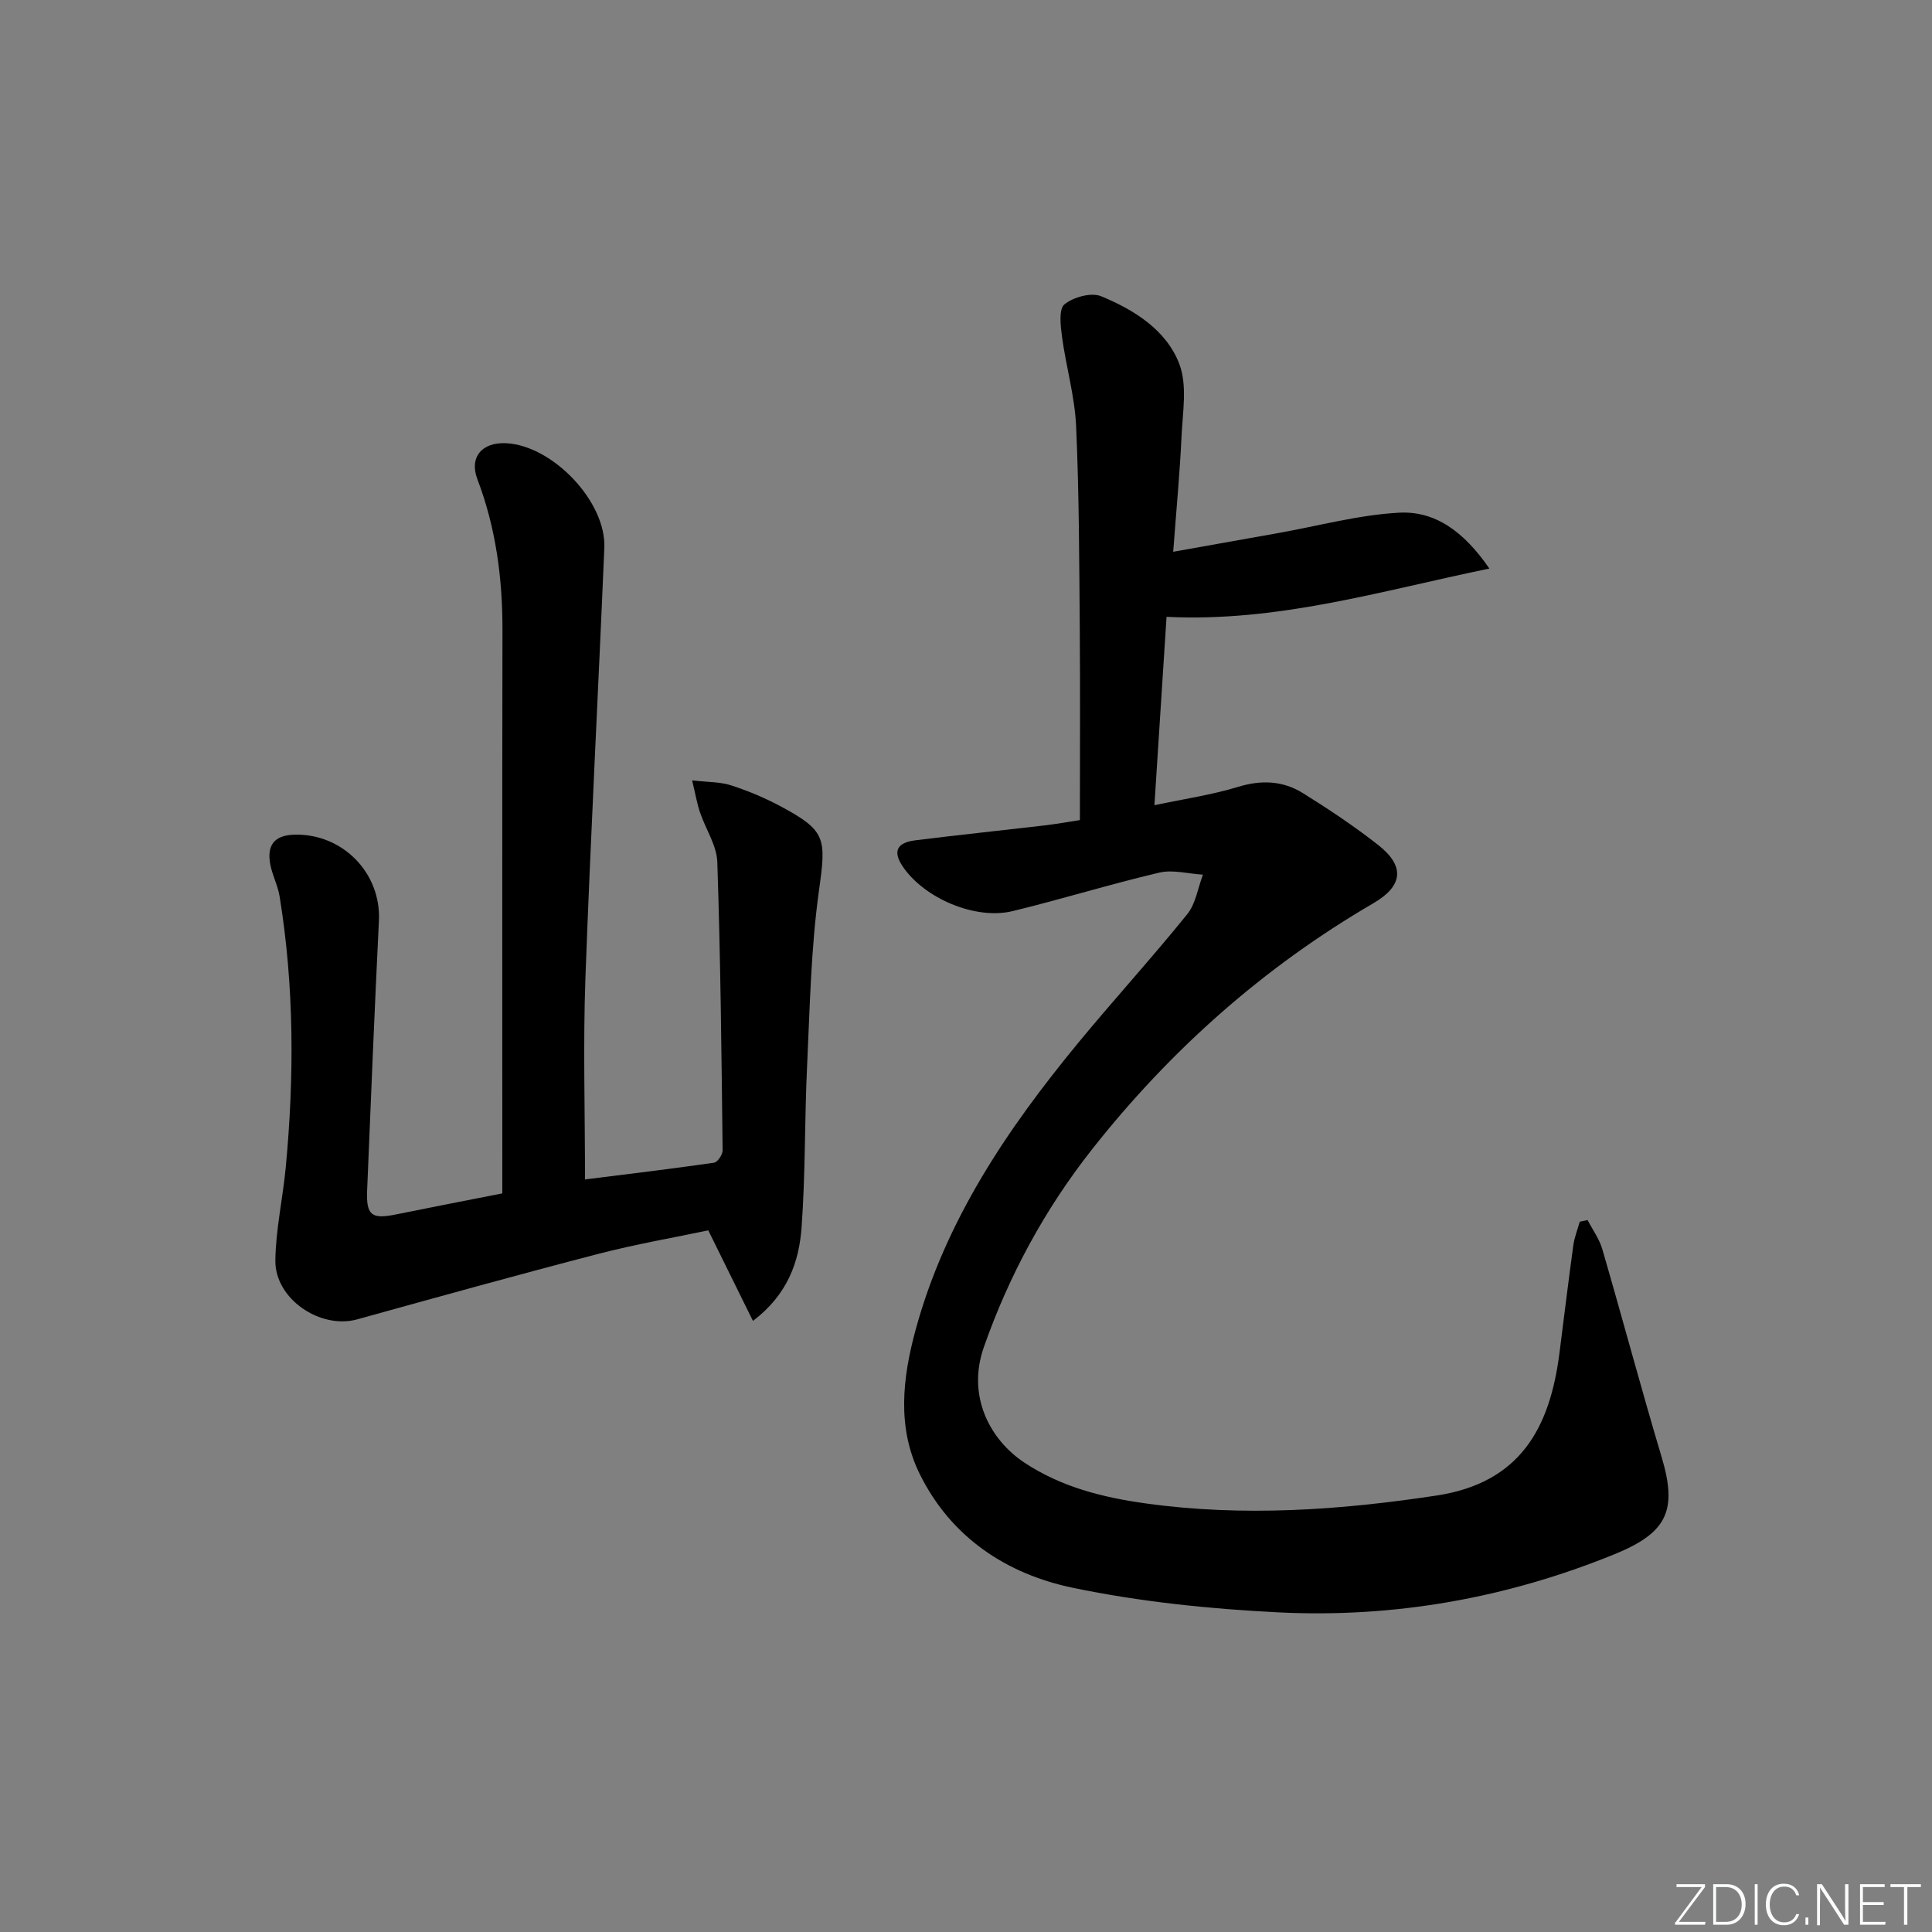<svg enable-background="new 0 0 400 400" viewBox="0 0 400 400" xmlns="http://www.w3.org/2000/svg"><rect x="0" y="0" width="400" height="400" fill="#808080" stroke="none"/><g fill="#fafbfc"><path d="m346.9 398 5.4-7.3h-5.2v-.6h5.9v.6l-5.4 7.2h5.5l-.1.6h-6.2v-.5z"/><path d="m354.7 390.1h2.8c2.3 0 3.9 1.6 3.9 4.1s-1.6 4.3-3.9 4.3h-2.8zm.6 7.8h2c2.2 0 3.3-1.6 3.3-3.6 0-1.8-1-3.6-3.3-3.6h-2z"/><path d="m363.9 390.1v8.4h-.6v-8.4z"/><path d="m372.5 396.3c-.4 1.3-1.4 2.3-3.2 2.3-2.4 0-3.7-1.9-3.7-4.3 0-2.3 1.2-4.3 3.7-4.3 1.8 0 2.9 1 3.2 2.4h-.6c-.4-1.1-1.1-1.8-2.5-1.8-2.1 0-3 1.9-3 3.7s.9 3.7 3 3.7c1.4 0 2.1-.7 2.5-1.7z"/><path d="m373.8 398.5v-1.5h.6v1.5z"/><path d="m376.2 398.5v-8.4h1c1.3 2 4.4 6.7 4.9 7.6-.1-1.2-.1-2.4-.1-3.8v-3.8h.7v8.4h-.9c-1.2-1.9-4.4-6.8-5-7.7.1 1.1 0 2.3 0 3.9v3.9h-.6z"/><path d="m390 394.4h-4.3v3.5h4.7l-.1.6h-5.2v-8.4h5.1v.6h-4.5v3.1h4.3z"/><path d="m394.2 390.7h-2.8v-.6h6.3v.6h-2.8v7.8h-.7z"/></g><path d="m328.69 252.6c1.04 2 2.43 3.9 3.05 6.02 4.17 14.33 8.01 28.75 12.28 43.04 3.31 11.06 1.17 15.67-9.74 20.12-22.36 9.11-45.66 13.24-69.67 12.04-14.22-.71-28.55-2.19-42.47-5.08-13.72-2.85-25.25-10.43-31.73-23.58-4.74-9.63-3.55-19.87-.86-29.77 6.15-22.64 18.97-41.62 33.66-59.45 7.41-8.99 15.28-17.61 22.6-26.67 1.76-2.18 2.2-5.42 3.24-8.18-3.03-.18-6.22-1.09-9.05-.42-10.17 2.39-20.17 5.49-30.32 7.96-7.77 1.89-18.38-2.67-22.81-9.28-2.03-3.03-1.24-4.89 2.62-5.37 8.9-1.11 17.82-2.04 26.73-3.08 2.29-.27 4.57-.68 7.36-1.11 0-13.17.08-26.13-.02-39.09-.12-14.15-.13-28.31-.76-42.44-.28-6.22-2.09-12.36-2.93-18.57-.3-2.26-.69-5.7.52-6.68 1.84-1.5 5.53-2.52 7.58-1.68 6.84 2.82 13.49 6.97 16.19 14.01 1.7 4.44.69 10.02.46 15.07-.35 7.61-1.08 15.19-1.72 23.83 7.63-1.36 14.7-2.62 21.77-3.88 8.31-1.48 16.58-3.75 24.95-4.21 7.45-.41 13.4 3.81 18.74 11.56-22.66 4.68-43.78 11.13-66.84 10-.8 12.47-1.63 25.32-2.51 39 6.22-1.32 11.91-2.14 17.33-3.8 4.83-1.48 9.28-1.27 13.4 1.29 5.36 3.33 10.63 6.85 15.59 10.74 5.61 4.39 5.15 8.49-.98 12.06-22.71 13.22-42.04 30.4-58.24 50.94-9.71 12.31-17.18 26.04-22.41 40.95-3.61 10.29 1.4 19.28 8.33 23.89 7.69 5.11 16.31 7.26 25.27 8.5 20.13 2.78 40.07 1.39 60.09-1.64 17.42-2.64 23.51-14.06 25.48-29.52.95-7.41 1.84-14.83 2.86-22.23.23-1.68.88-3.3 1.34-4.95.55-.1 1.08-.22 1.62-.34z" fill="#010000"/><path d="m104 247.08c0-2.02 0-3.83 0-5.64 0-36.98-.04-73.96.03-110.94.02-10.74-1.35-21.19-5.19-31.28-1.72-4.51.89-7.68 5.89-7.46 9.64.43 20.8 12.08 20.39 21.67-1.25 29.74-2.84 59.46-3.92 89.21-.49 13.59-.08 27.22-.08 41.55 8.44-1.06 17.59-2.15 26.7-3.46.73-.1 1.8-1.68 1.79-2.56-.23-19.9-.43-39.81-1.1-59.7-.12-3.46-2.42-6.82-3.58-10.27-.61-1.8-.93-3.7-1.63-6.63 3.31.38 5.78.3 8 1.01 3.46 1.11 6.87 2.53 10.07 4.23 9.78 5.19 9.69 6.73 8.18 17.64-1.66 11.97-1.88 24.15-2.45 36.25-.53 11.13-.33 22.3-1.14 33.4-.52 7.17-2.9 13.94-10.07 19.38-3.08-6.25-5.95-12.06-9.25-18.75-7.06 1.49-15.01 2.86-22.8 4.88-16.68 4.33-33.28 8.95-49.89 13.55-7.62 2.11-17.04-4.21-16.94-12.2.08-6.43 1.54-12.82 2.15-19.25 1.77-18.75 1.76-37.48-1.27-56.12-.37-2.27-1.52-4.4-1.94-6.66-.69-3.8.69-6 4.98-6.12 9.99-.27 18.01 7.92 17.52 17.84-.91 18.61-1.68 37.22-2.44 55.83-.21 5.1.93 5.97 5.79 4.99 7.3-1.48 14.6-2.9 22.2-4.39z" fill="#010000"/></svg>
